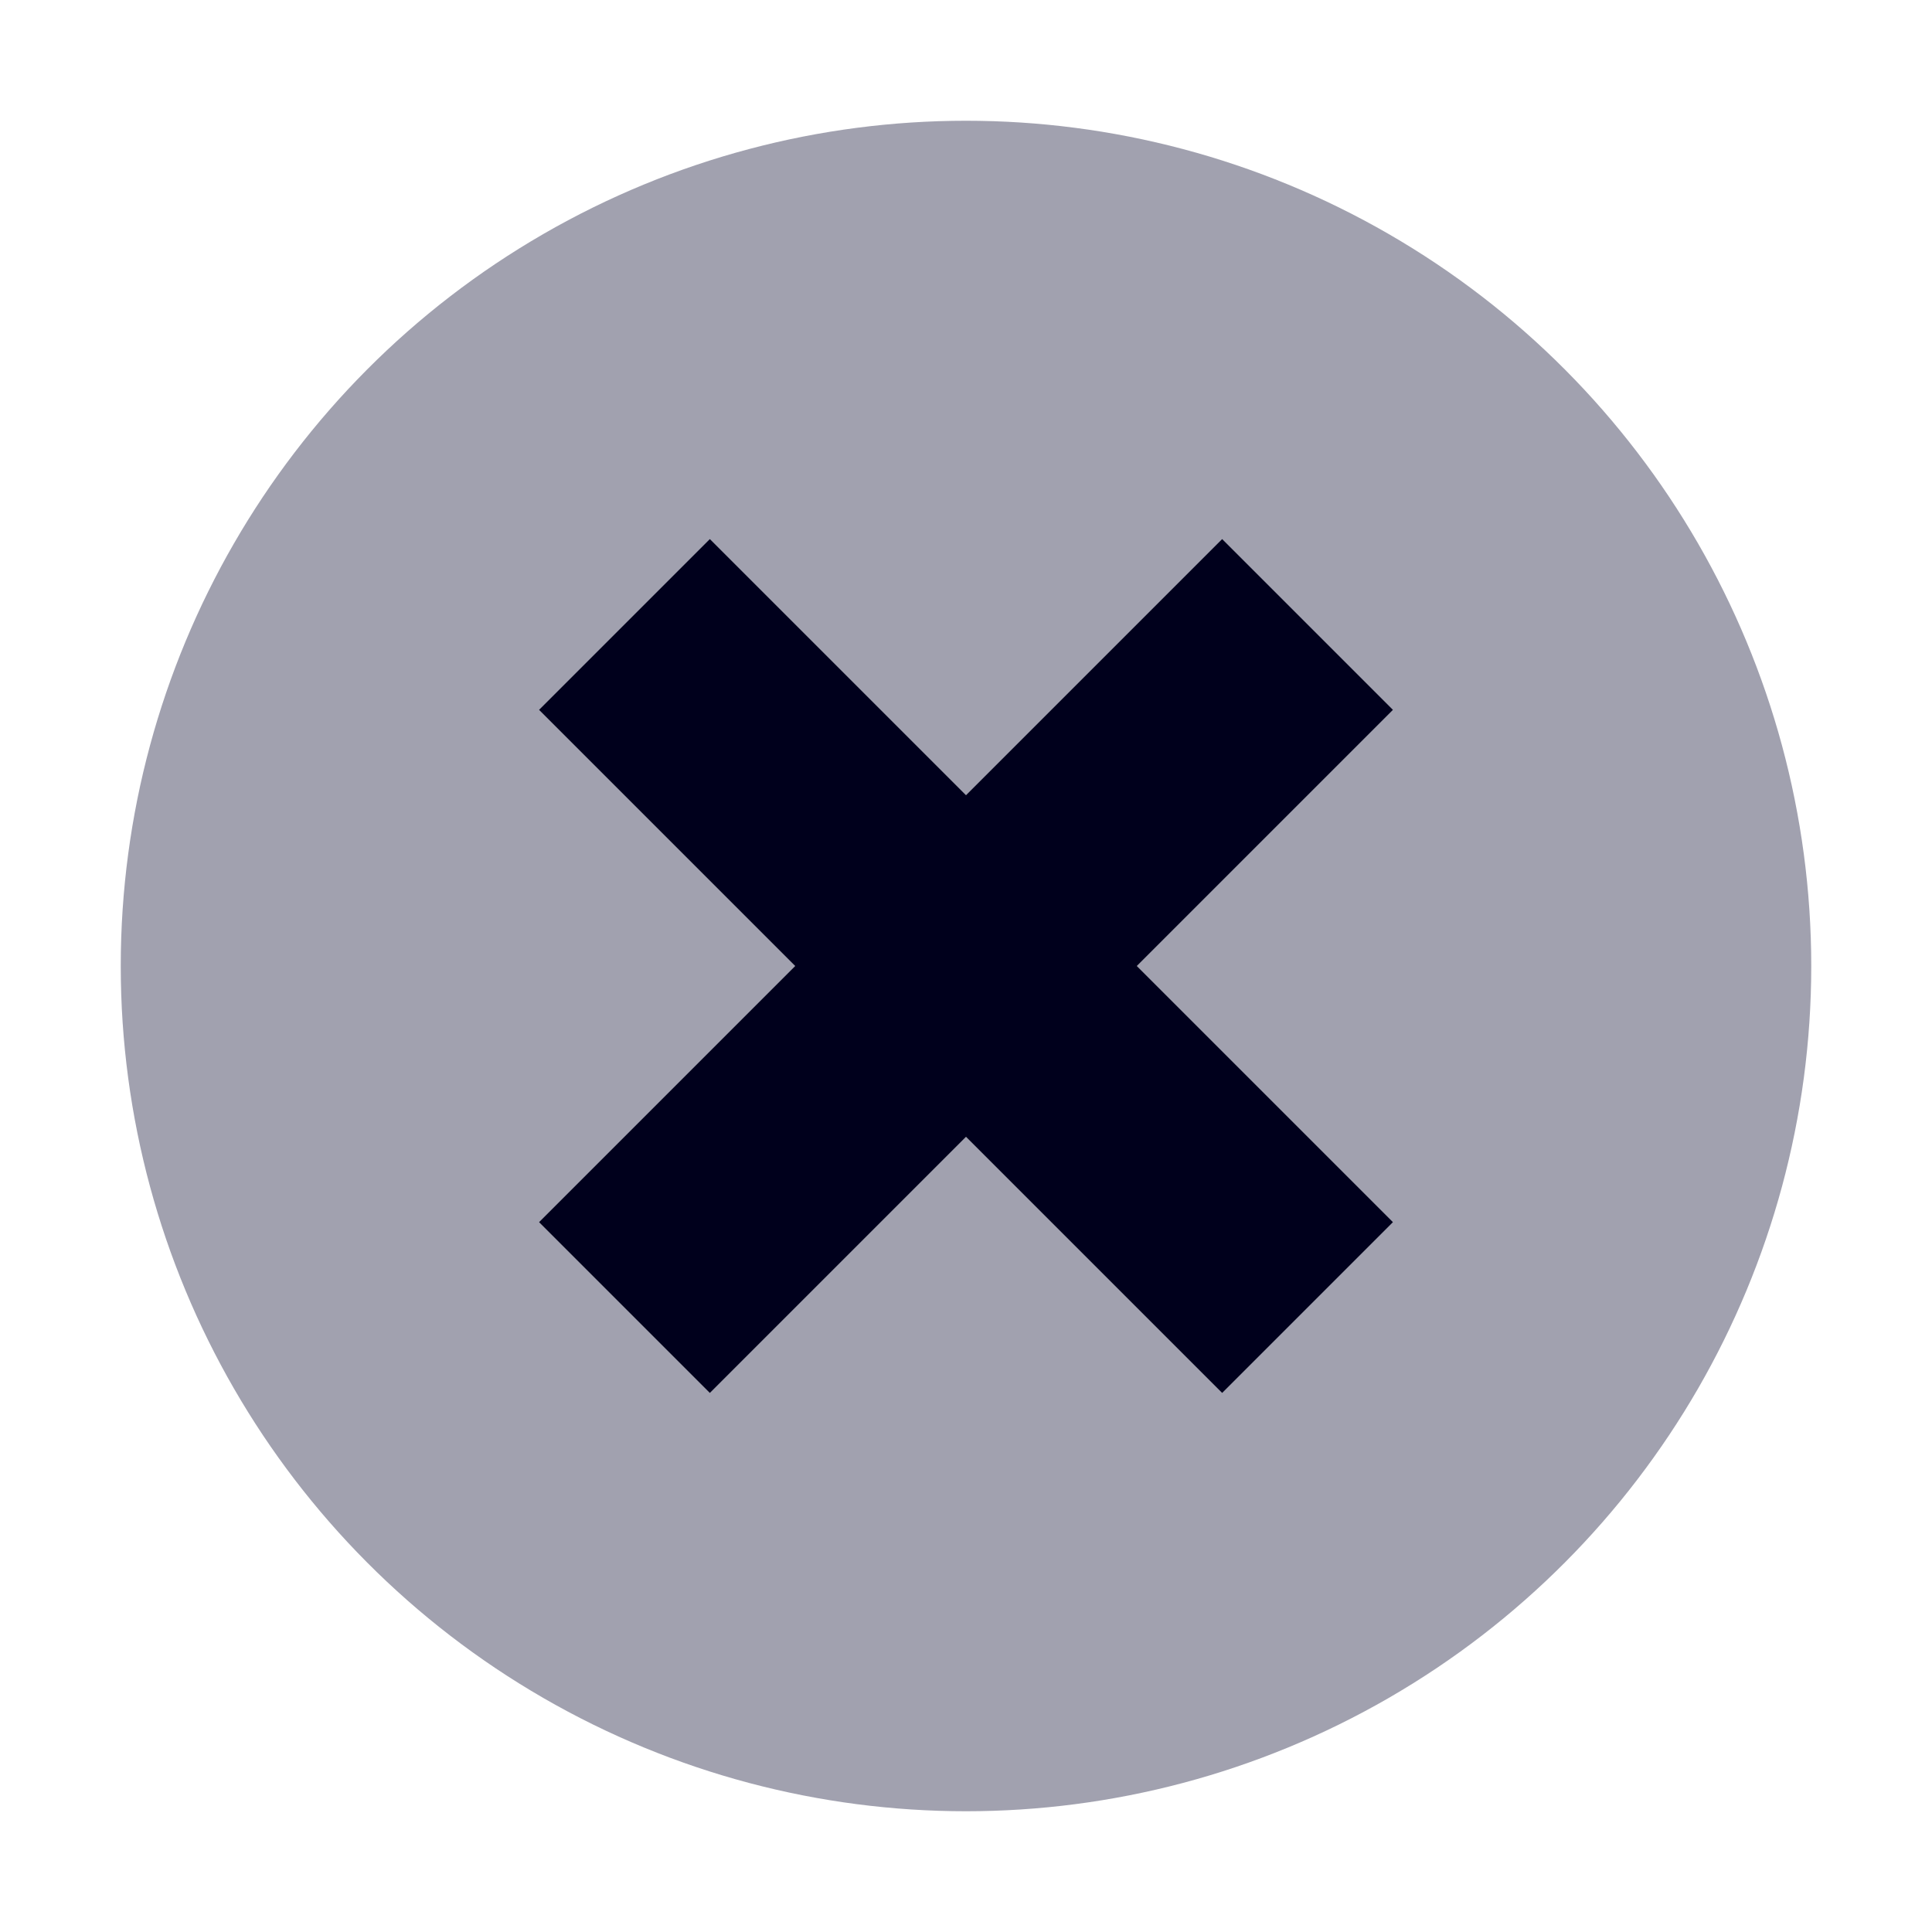 <svg version="1" xmlns="http://www.w3.org/2000/svg" viewBox="0 0 48 48" enable-background="new 0 0 48 48">
    <circle fill="#a1a1af" cx="24" cy="24" r="21"/>
    <g fill="#00001c" transform="rotate(45,24,24)">
        <rect x="21" y="12" width="6" height="24"/>
        <rect x="12" y="21" width="24" height="6"/>
    </g>
</svg>
